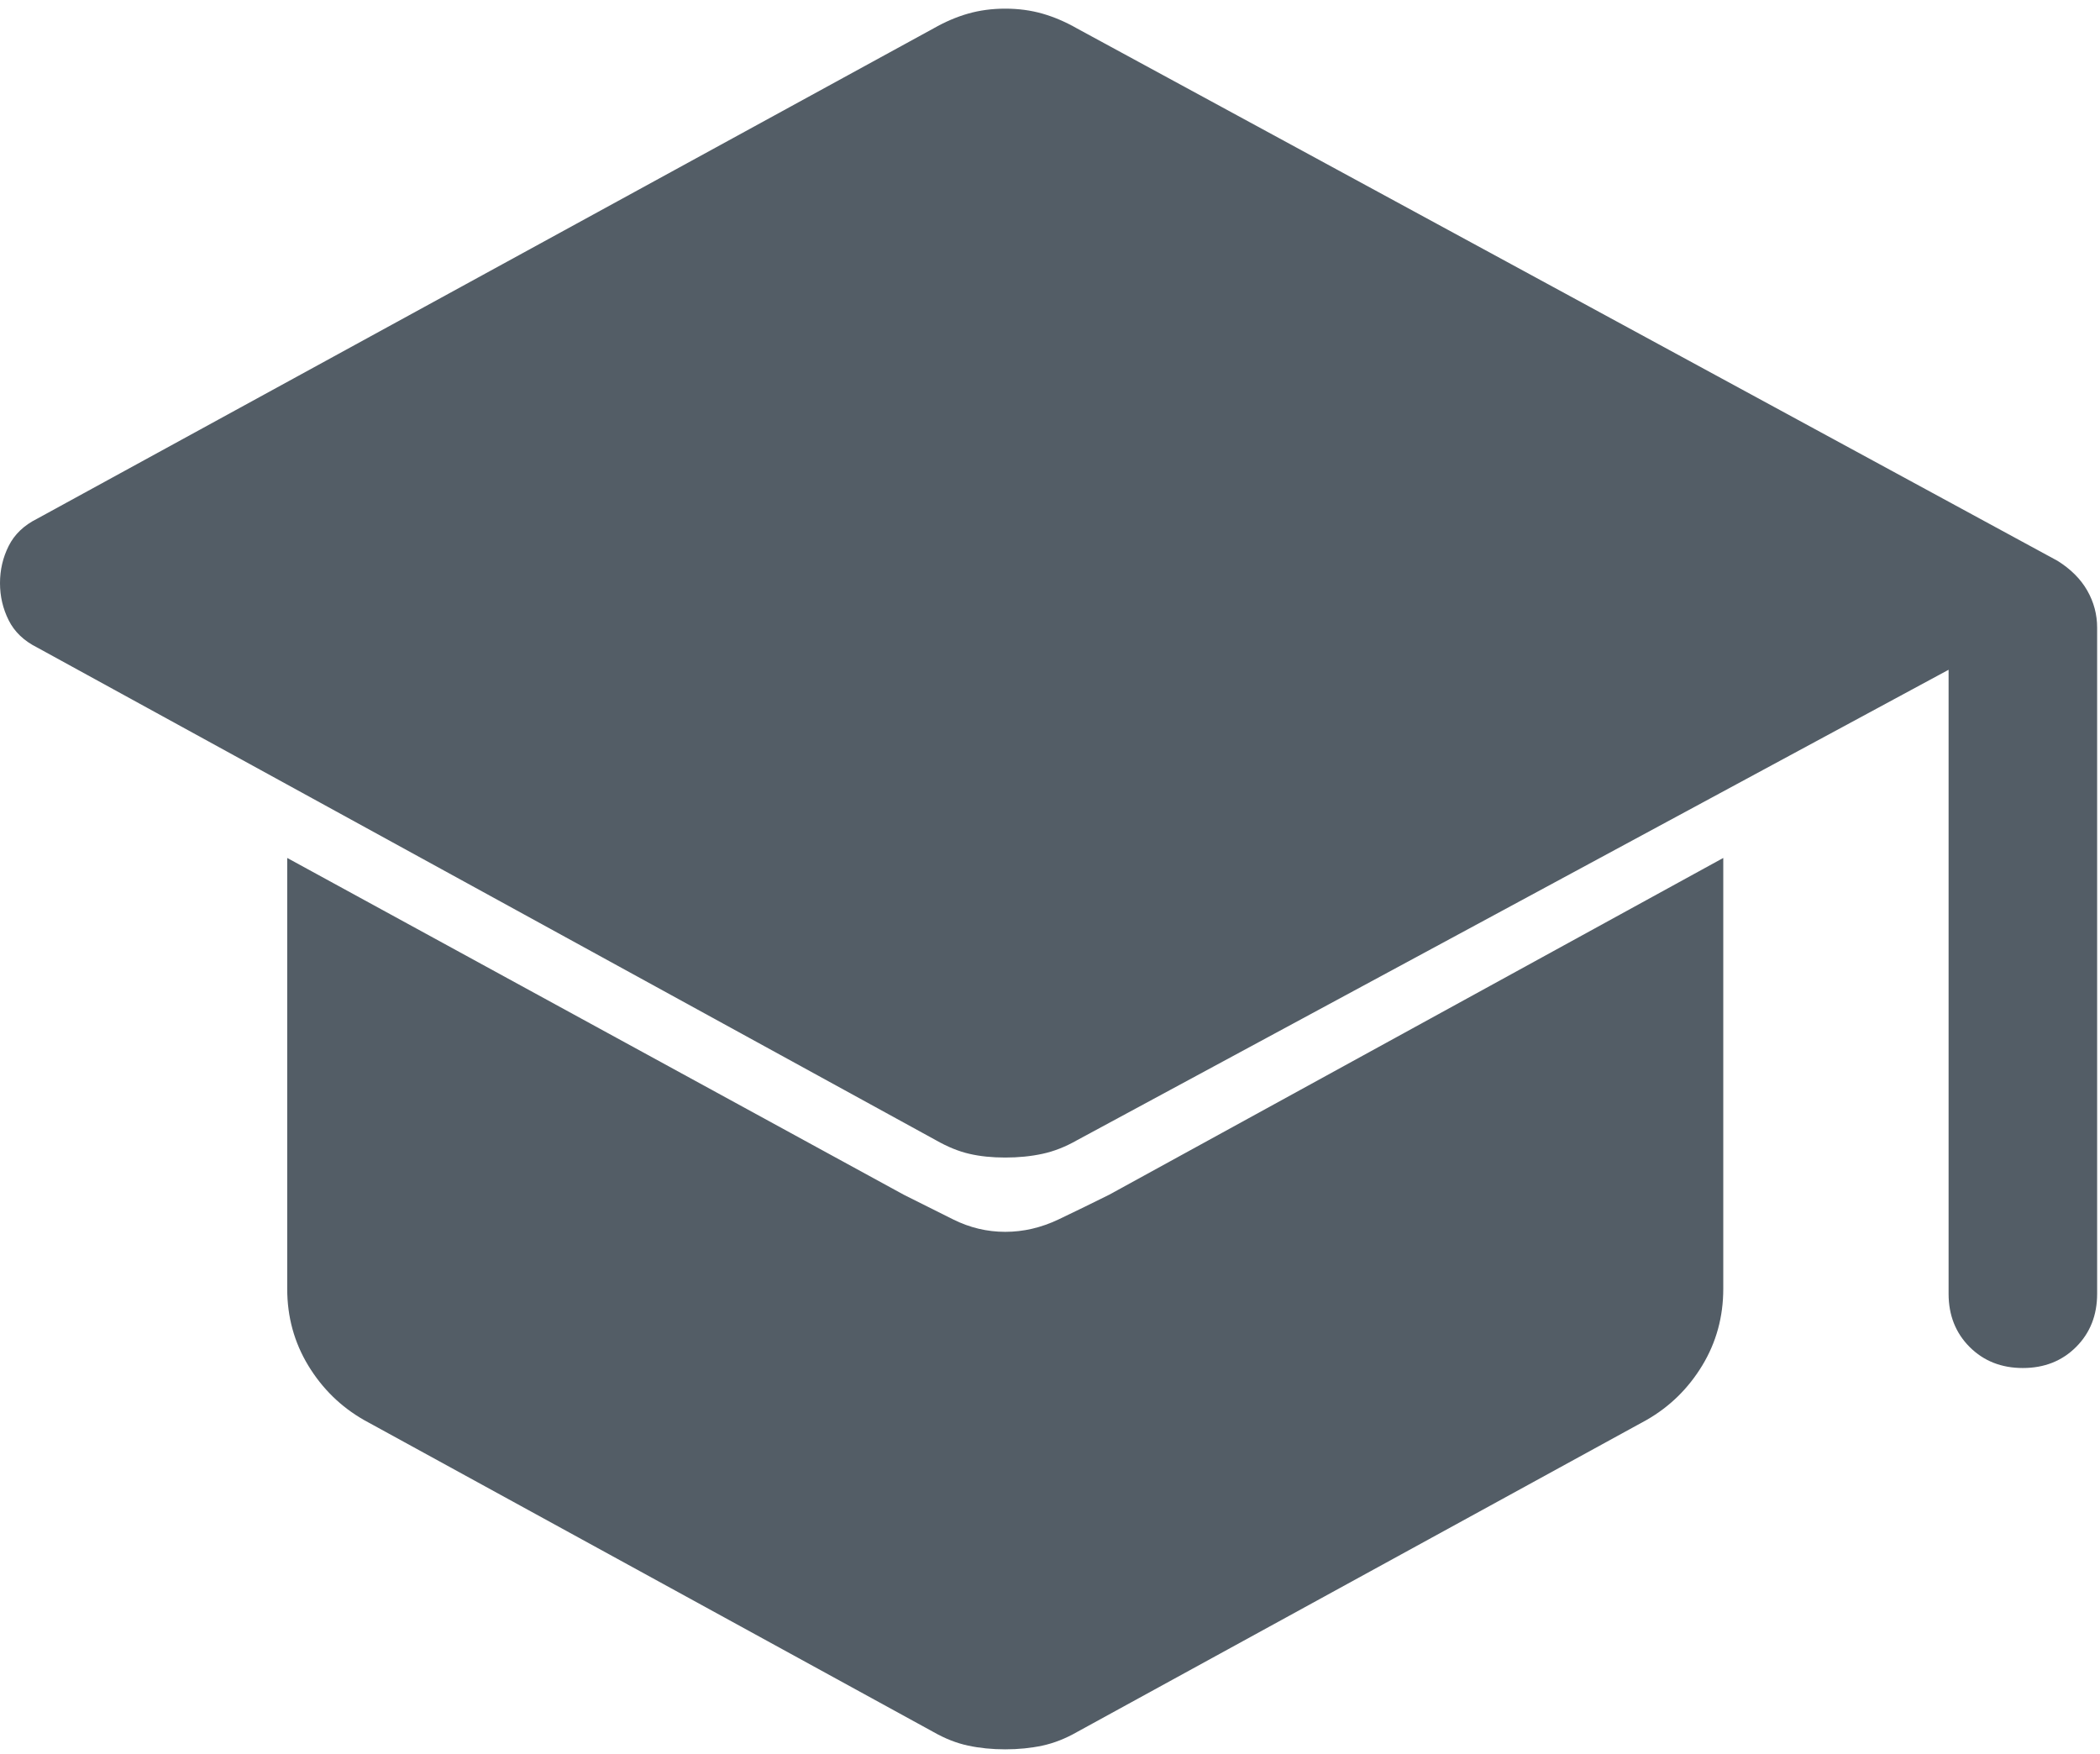 <svg width="91" height="76" viewBox="0 0 91 76" fill="none" xmlns="http://www.w3.org/2000/svg">
<path d="M87.657 59.278C86.727 59.278 85.959 58.974 85.35 58.366C84.743 57.758 84.439 56.989 84.439 56.059V29.022L46.672 49.407C46.171 49.693 45.67 49.89 45.17 49.997C44.669 50.105 44.133 50.158 43.56 50.158C42.988 50.158 42.47 50.105 42.005 49.997C41.54 49.89 41.057 49.693 40.556 49.407L1.609 28.056C1.037 27.77 0.626 27.377 0.376 26.876C0.125 26.375 0 25.839 0 25.267C0 24.694 0.125 24.158 0.376 23.657C0.626 23.157 1.037 22.763 1.609 22.477L40.449 1.233C40.95 0.947 41.45 0.733 41.951 0.59C42.452 0.447 42.988 0.375 43.56 0.375C44.133 0.375 44.669 0.447 45.17 0.59C45.67 0.733 46.171 0.947 46.672 1.233L89.159 24.301C89.732 24.659 90.161 25.088 90.447 25.588C90.733 26.089 90.876 26.626 90.876 27.198V56.059C90.876 56.989 90.572 57.758 89.964 58.366C89.356 58.974 88.587 59.278 87.657 59.278ZM43.56 75.801C42.988 75.801 42.452 75.747 41.951 75.64C41.45 75.533 40.95 75.336 40.449 75.05L15.772 61.531C14.771 60.959 13.966 60.172 13.358 59.171C12.75 58.169 12.446 57.061 12.446 55.845V37.176L39.161 51.768L41.307 52.841C42.023 53.198 42.774 53.377 43.56 53.377C44.347 53.377 45.116 53.198 45.867 52.841C46.618 52.483 47.351 52.125 48.067 51.768L74.675 37.176V55.845C74.675 57.061 74.371 58.169 73.763 59.171C73.155 60.172 72.35 60.959 71.349 61.531L46.672 75.05C46.171 75.336 45.67 75.533 45.17 75.64C44.669 75.747 44.133 75.801 43.56 75.801Z" fill="#535D66"/>
</svg>
